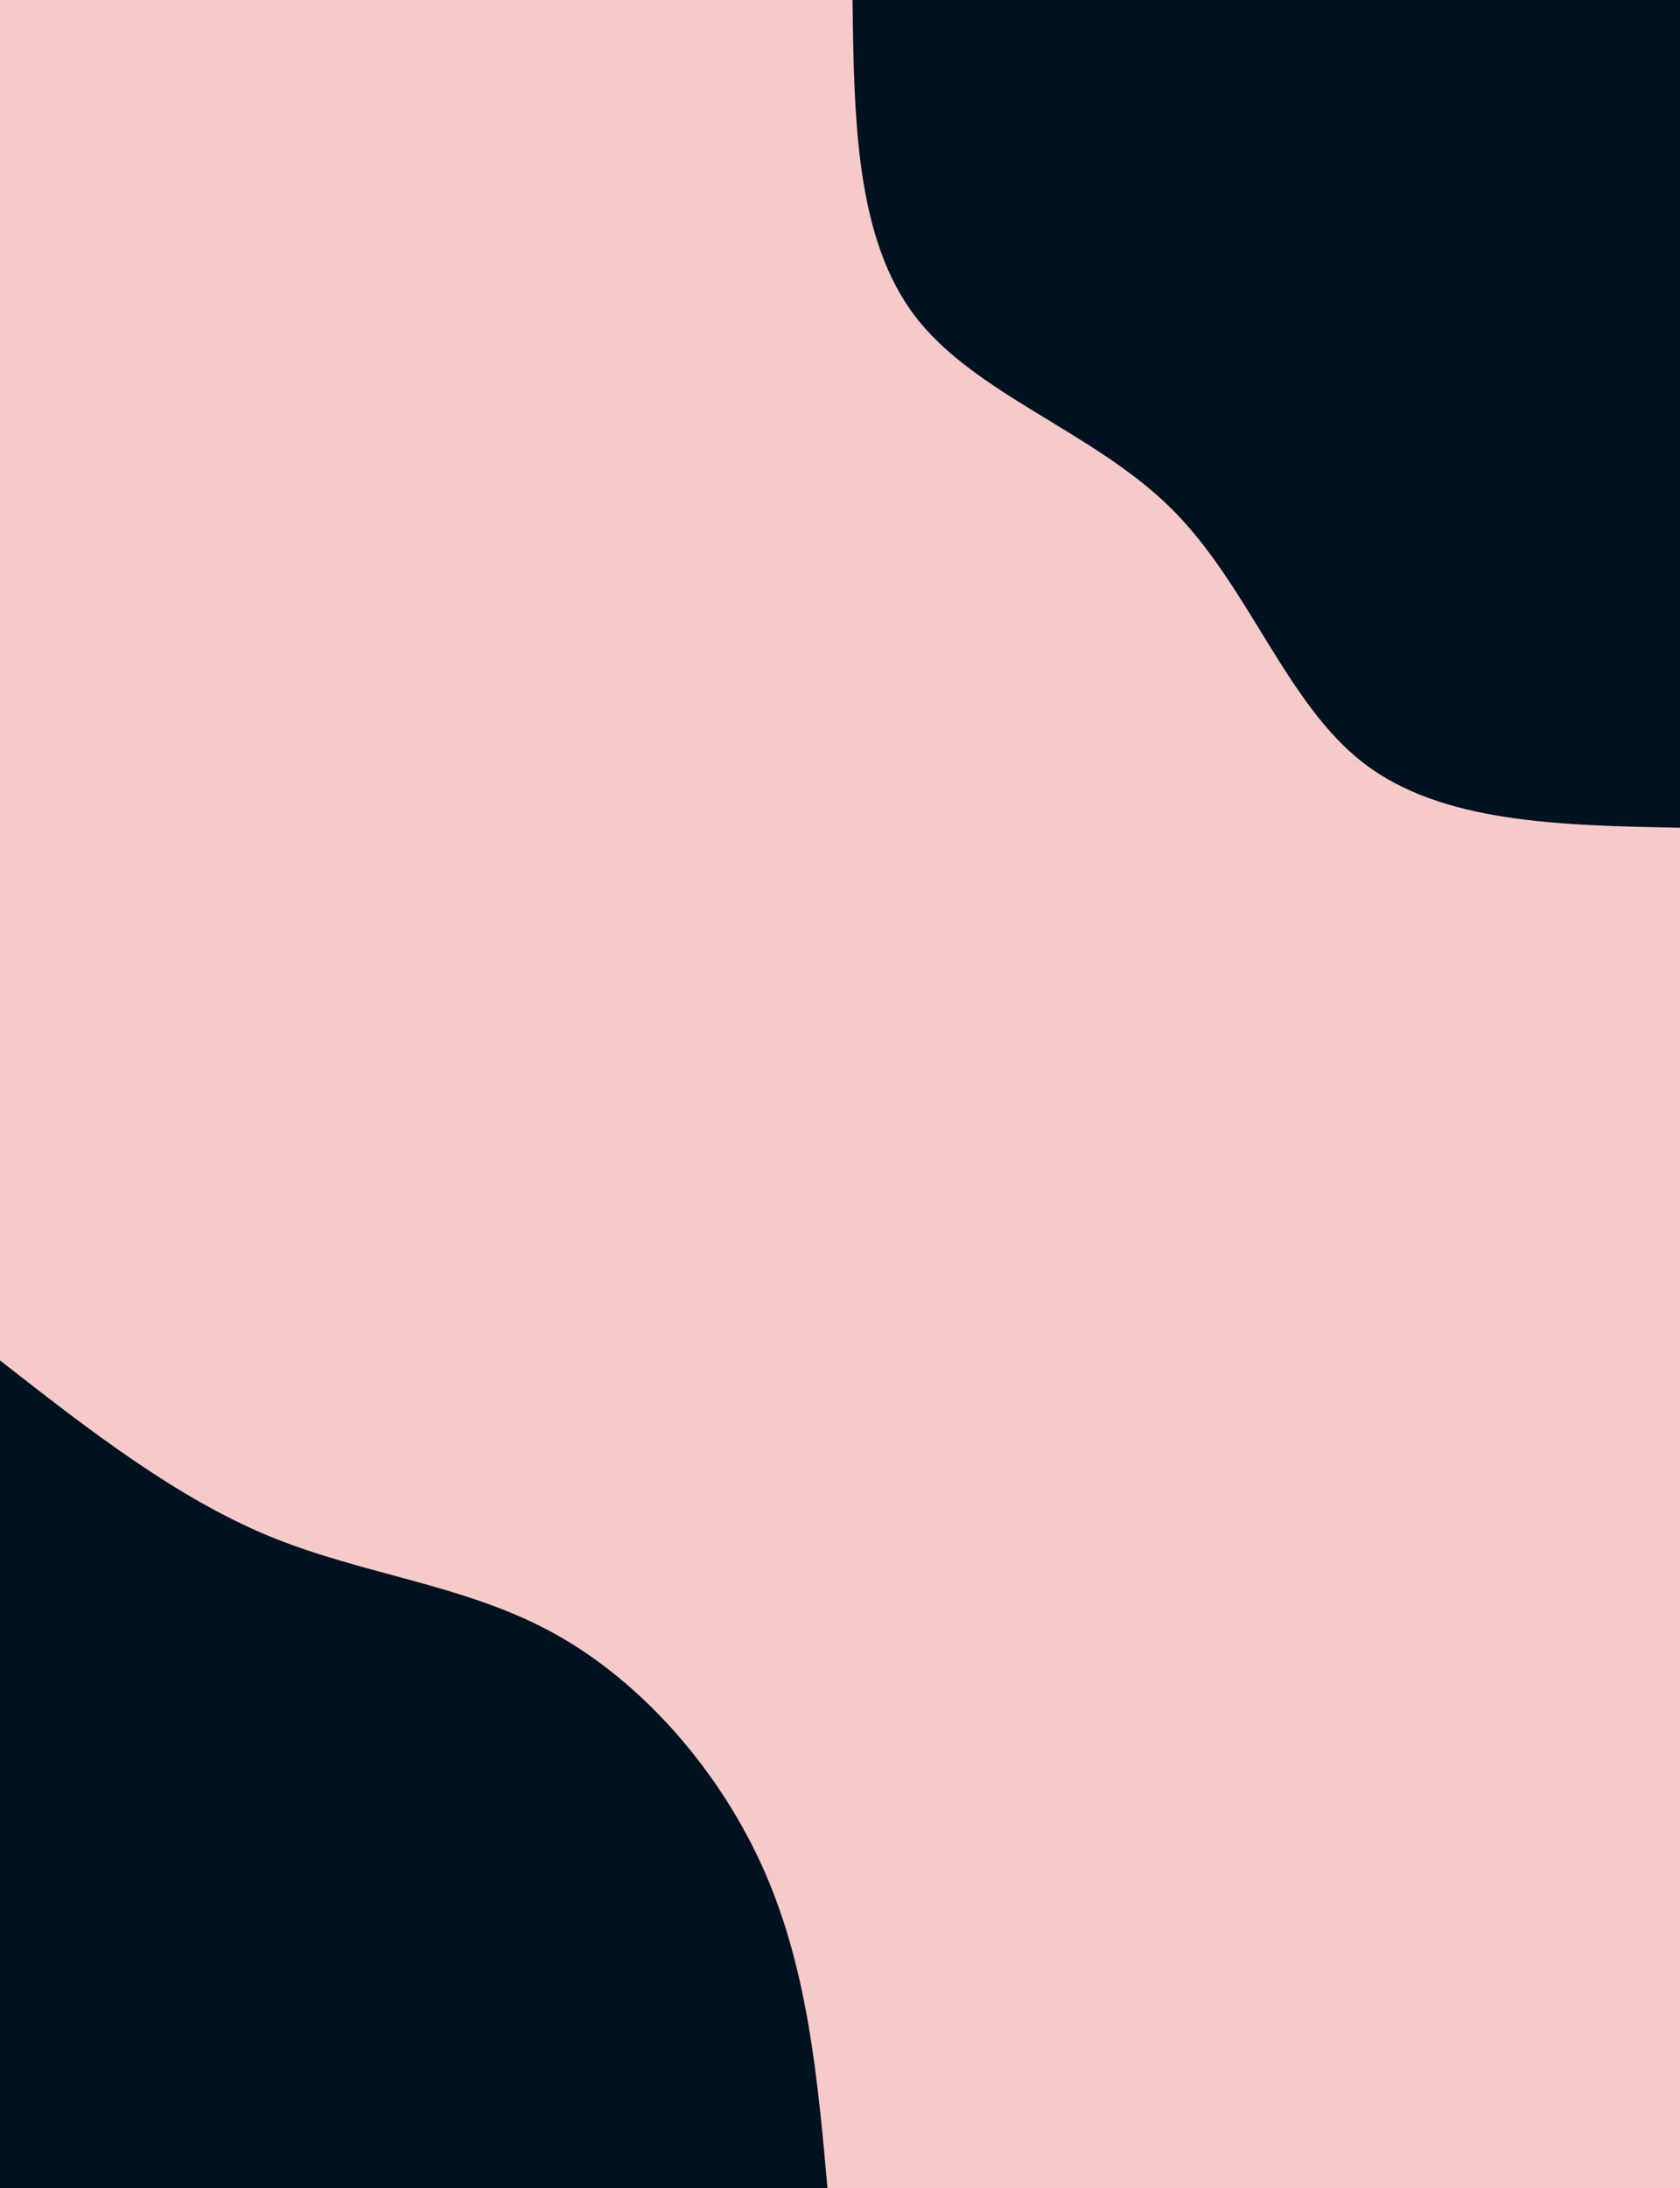 <svg id="visual" viewBox="0 0 1920 2500" width="1920" height="2500" xmlns="http://www.w3.org/2000/svg" xmlns:xlink="http://www.w3.org/1999/xlink" version="1.1"><rect x="0" y="0" width="1920" height="2500" fill="#F7CACA"></rect><defs><linearGradient id="grad1_0" x1="0%" y1="0%" x2="100%" y2="100%"><stop offset="30%" stop-color="#f7caca" stop-opacity="1"></stop><stop offset="70%" stop-color="#f7caca" stop-opacity="1"></stop></linearGradient></defs><defs><linearGradient id="grad2_0" x1="0%" y1="0%" x2="100%" y2="100%"><stop offset="30%" stop-color="#f7caca" stop-opacity="1"></stop><stop offset="70%" stop-color="#f7caca" stop-opacity="1"></stop></linearGradient></defs><g transform="translate(1920, 0)"><path d="M0 945.7C-136.1 943.1 -272.1 940.6 -361.3 872.1C-450.4 803.7 -492.5 669.4 -581.2 581.2C-669.9 493.1 -805.2 451.1 -873.7 361.9C-942.2 272.7 -943.9 136.4 -945.7 0L0 0Z" fill="#001220"></path></g><g transform="translate(0, 2500)"><path d="M0 -945.7C100.3 -867.3 200.6 -789 308.4 -744.6C416.3 -700.3 531.7 -689.9 633.6 -633.6C735.5 -577.3 823.9 -475.1 873.7 -361.9C923.4 -248.7 934.6 -124.3 945.7 0L0 0Z" fill="#001220"></path></g></svg>